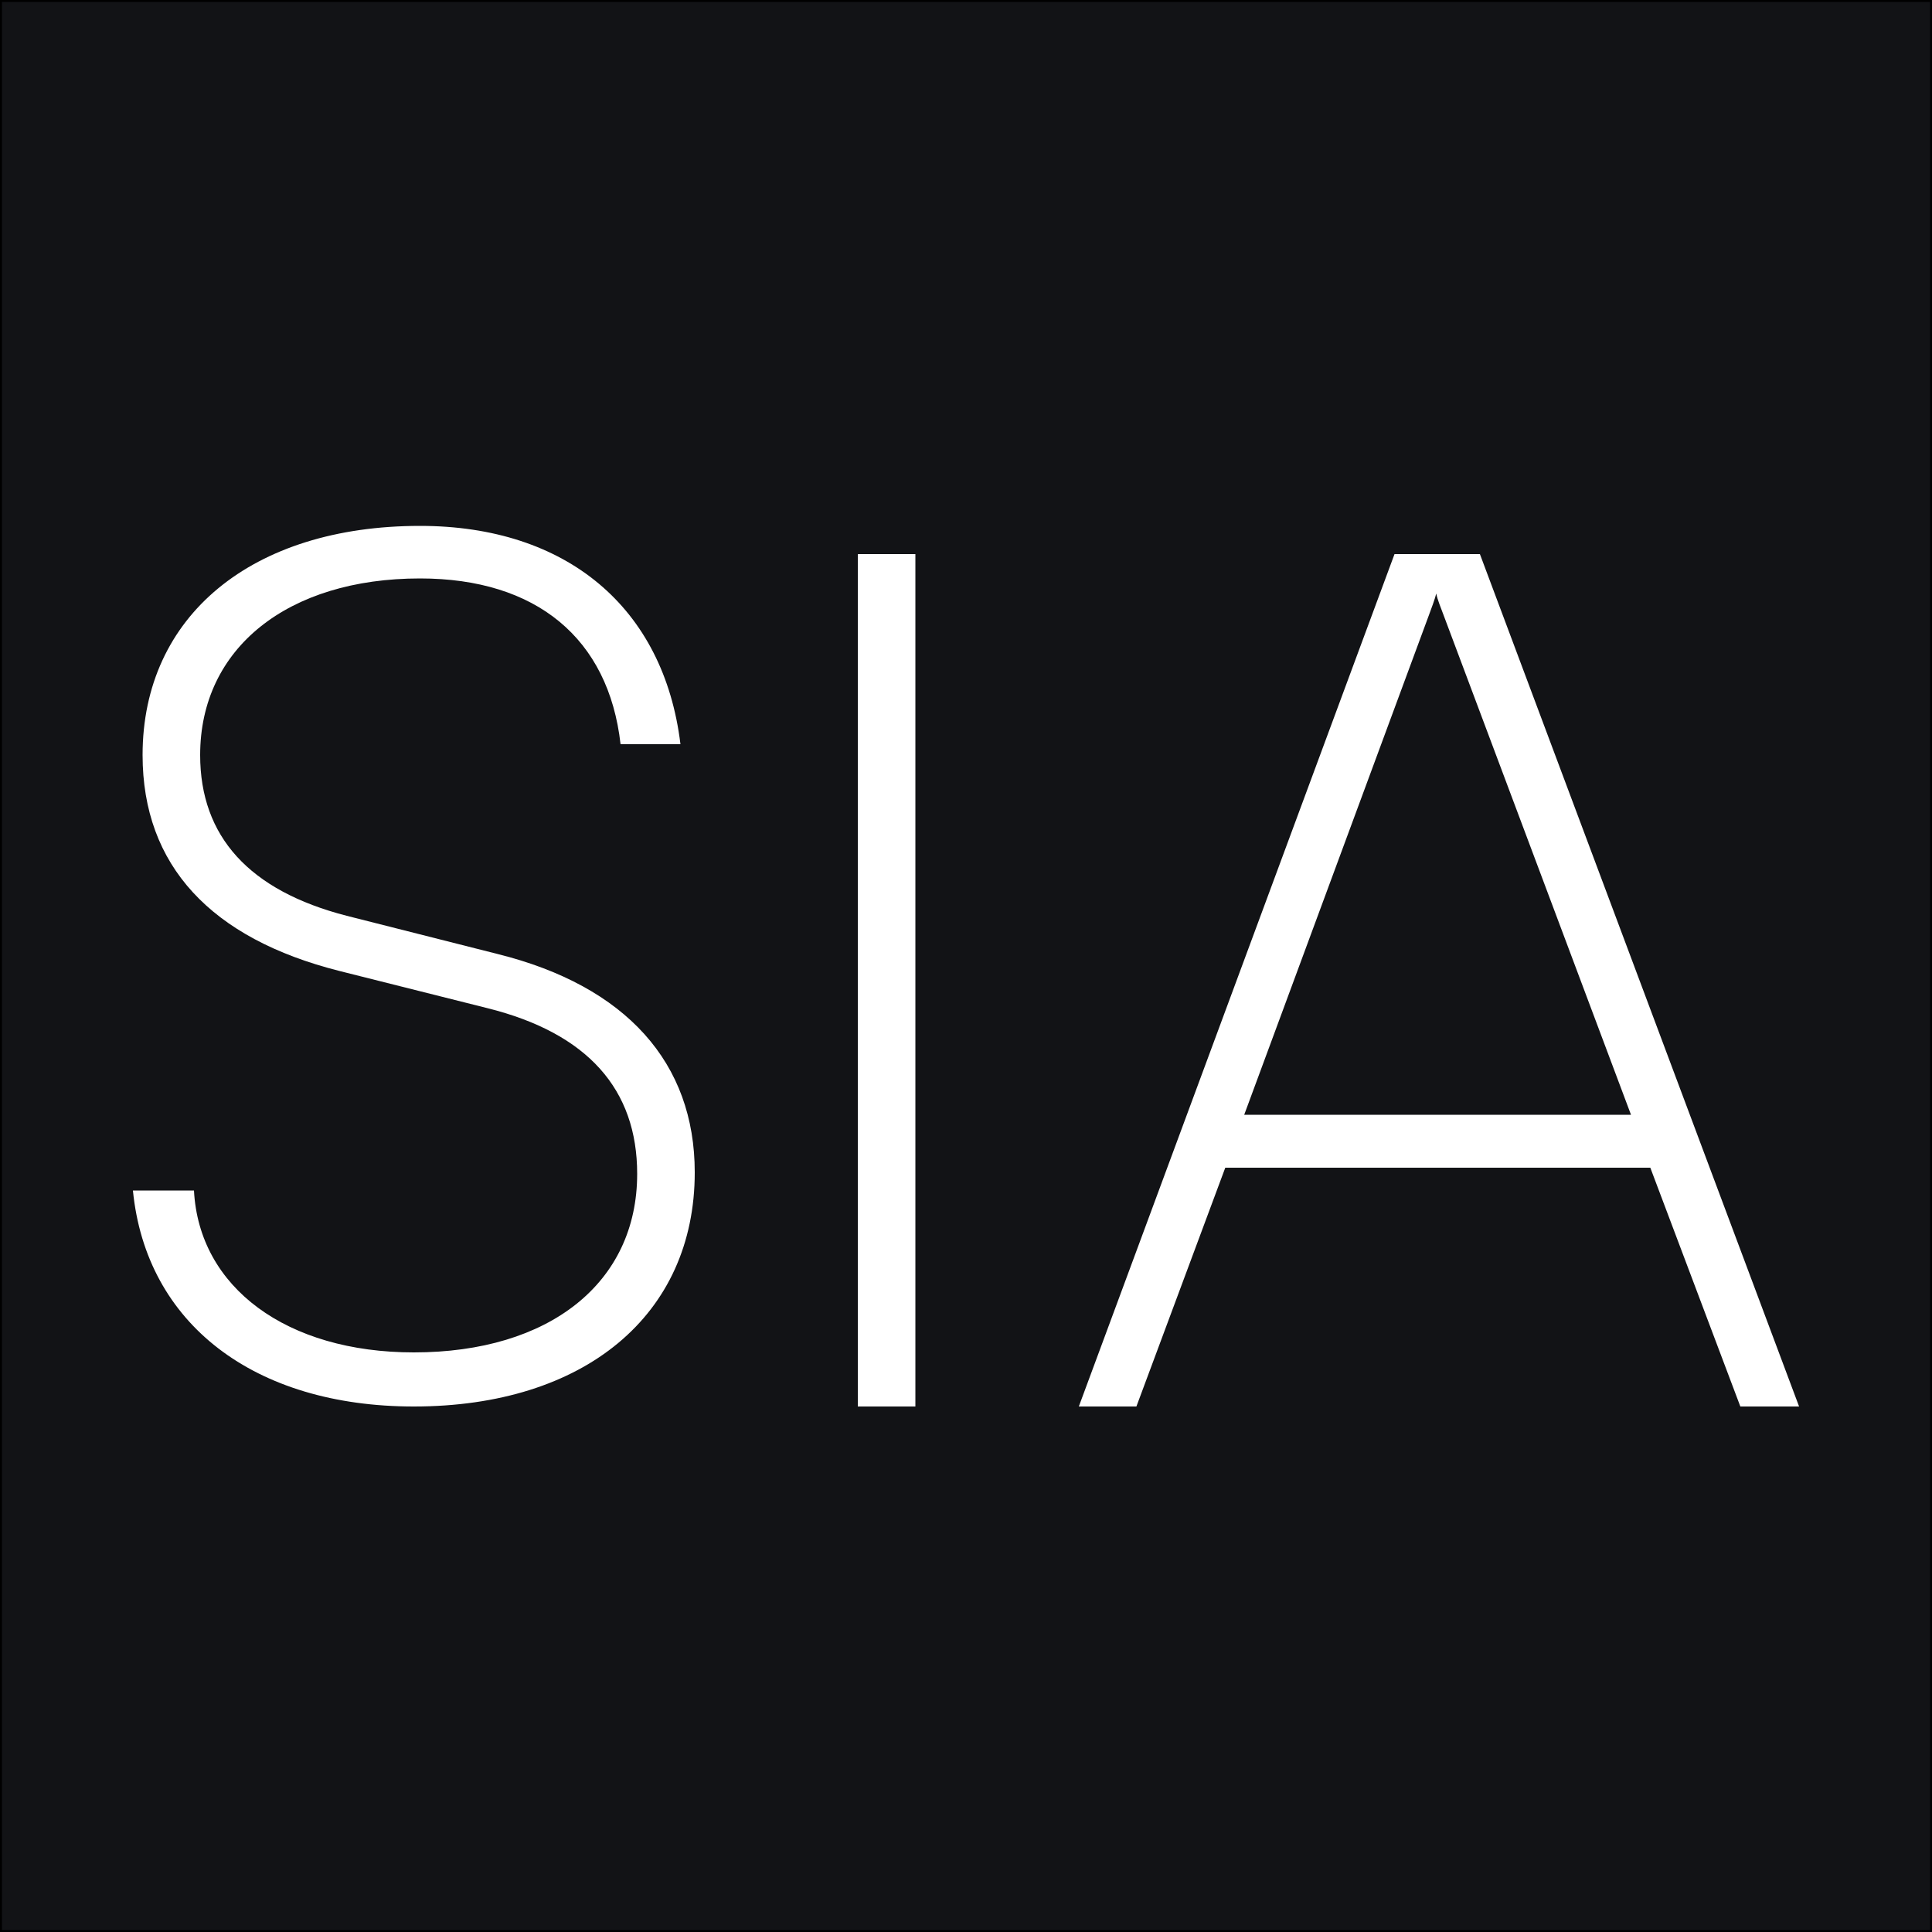 <?xml version="1.0" encoding="utf-8"?>
<!-- Generator: Adobe Illustrator 27.7.0, SVG Export Plug-In . SVG Version: 6.00 Build 0)  -->
<svg version="1.1" id="Layer_1" xmlns="http://www.w3.org/2000/svg" xmlns:xlink="http://www.w3.org/1999/xlink" x="0px" y="0px"
	 viewBox="0 0 500 500" style="enable-background:new 0 0 500 500;" xml:space="preserve">
<rect x="0" y="0" width="500" height="500" fill="#808080" stroke="none"/>
<style type="text/css">
	.st0{fill:#121316;stroke:#000000;stroke-miterlimit:10;}
	.st1{fill:#FFFFFF;}
</style>
<rect class="st0" width="500" height="500"/>
<path class="st1" d="M360.9,143.4L279.2,364h14.9l23-61.8h110l23.3,61.8h15.2l-82.6-220.6H360.9z M322,288.5l47.8-129.3
	c0.6-1.6,1.6-4.3,1.9-5.6c0.3,1.6,1.2,3.7,1.9,5.6l48.5,129.3H322z"/>
<path class="st1" d="M107.1,350c-32.9,0-55.6-16.8-56.9-41.9H34.4c3.4,34.5,31.4,55.9,72.7,55.9c44.1,0,72.7-23.6,72.7-60.6
	c0-28.3-17.7-48.2-51-56.5L89.7,237c-25.2-6.5-37.9-20.5-37.9-41.6c0-27.7,22.7-45.7,56.9-45.7c30.1,0,48.8,15.5,51.9,42.9h15.5
	c-4.3-35.4-29.5-56.5-67.4-56.5c-43.5,0-71.8,23.3-71.8,59.3c0,28.6,17.7,47.5,51,55.9l38.2,9.6c26.1,6.5,38.8,21.1,38.8,42.9
	C164.9,332,142.2,350,107.1,350z"/>
<rect x="222" y="143.4" class="st1" width="14.9" height="220.6"/>
</svg>
